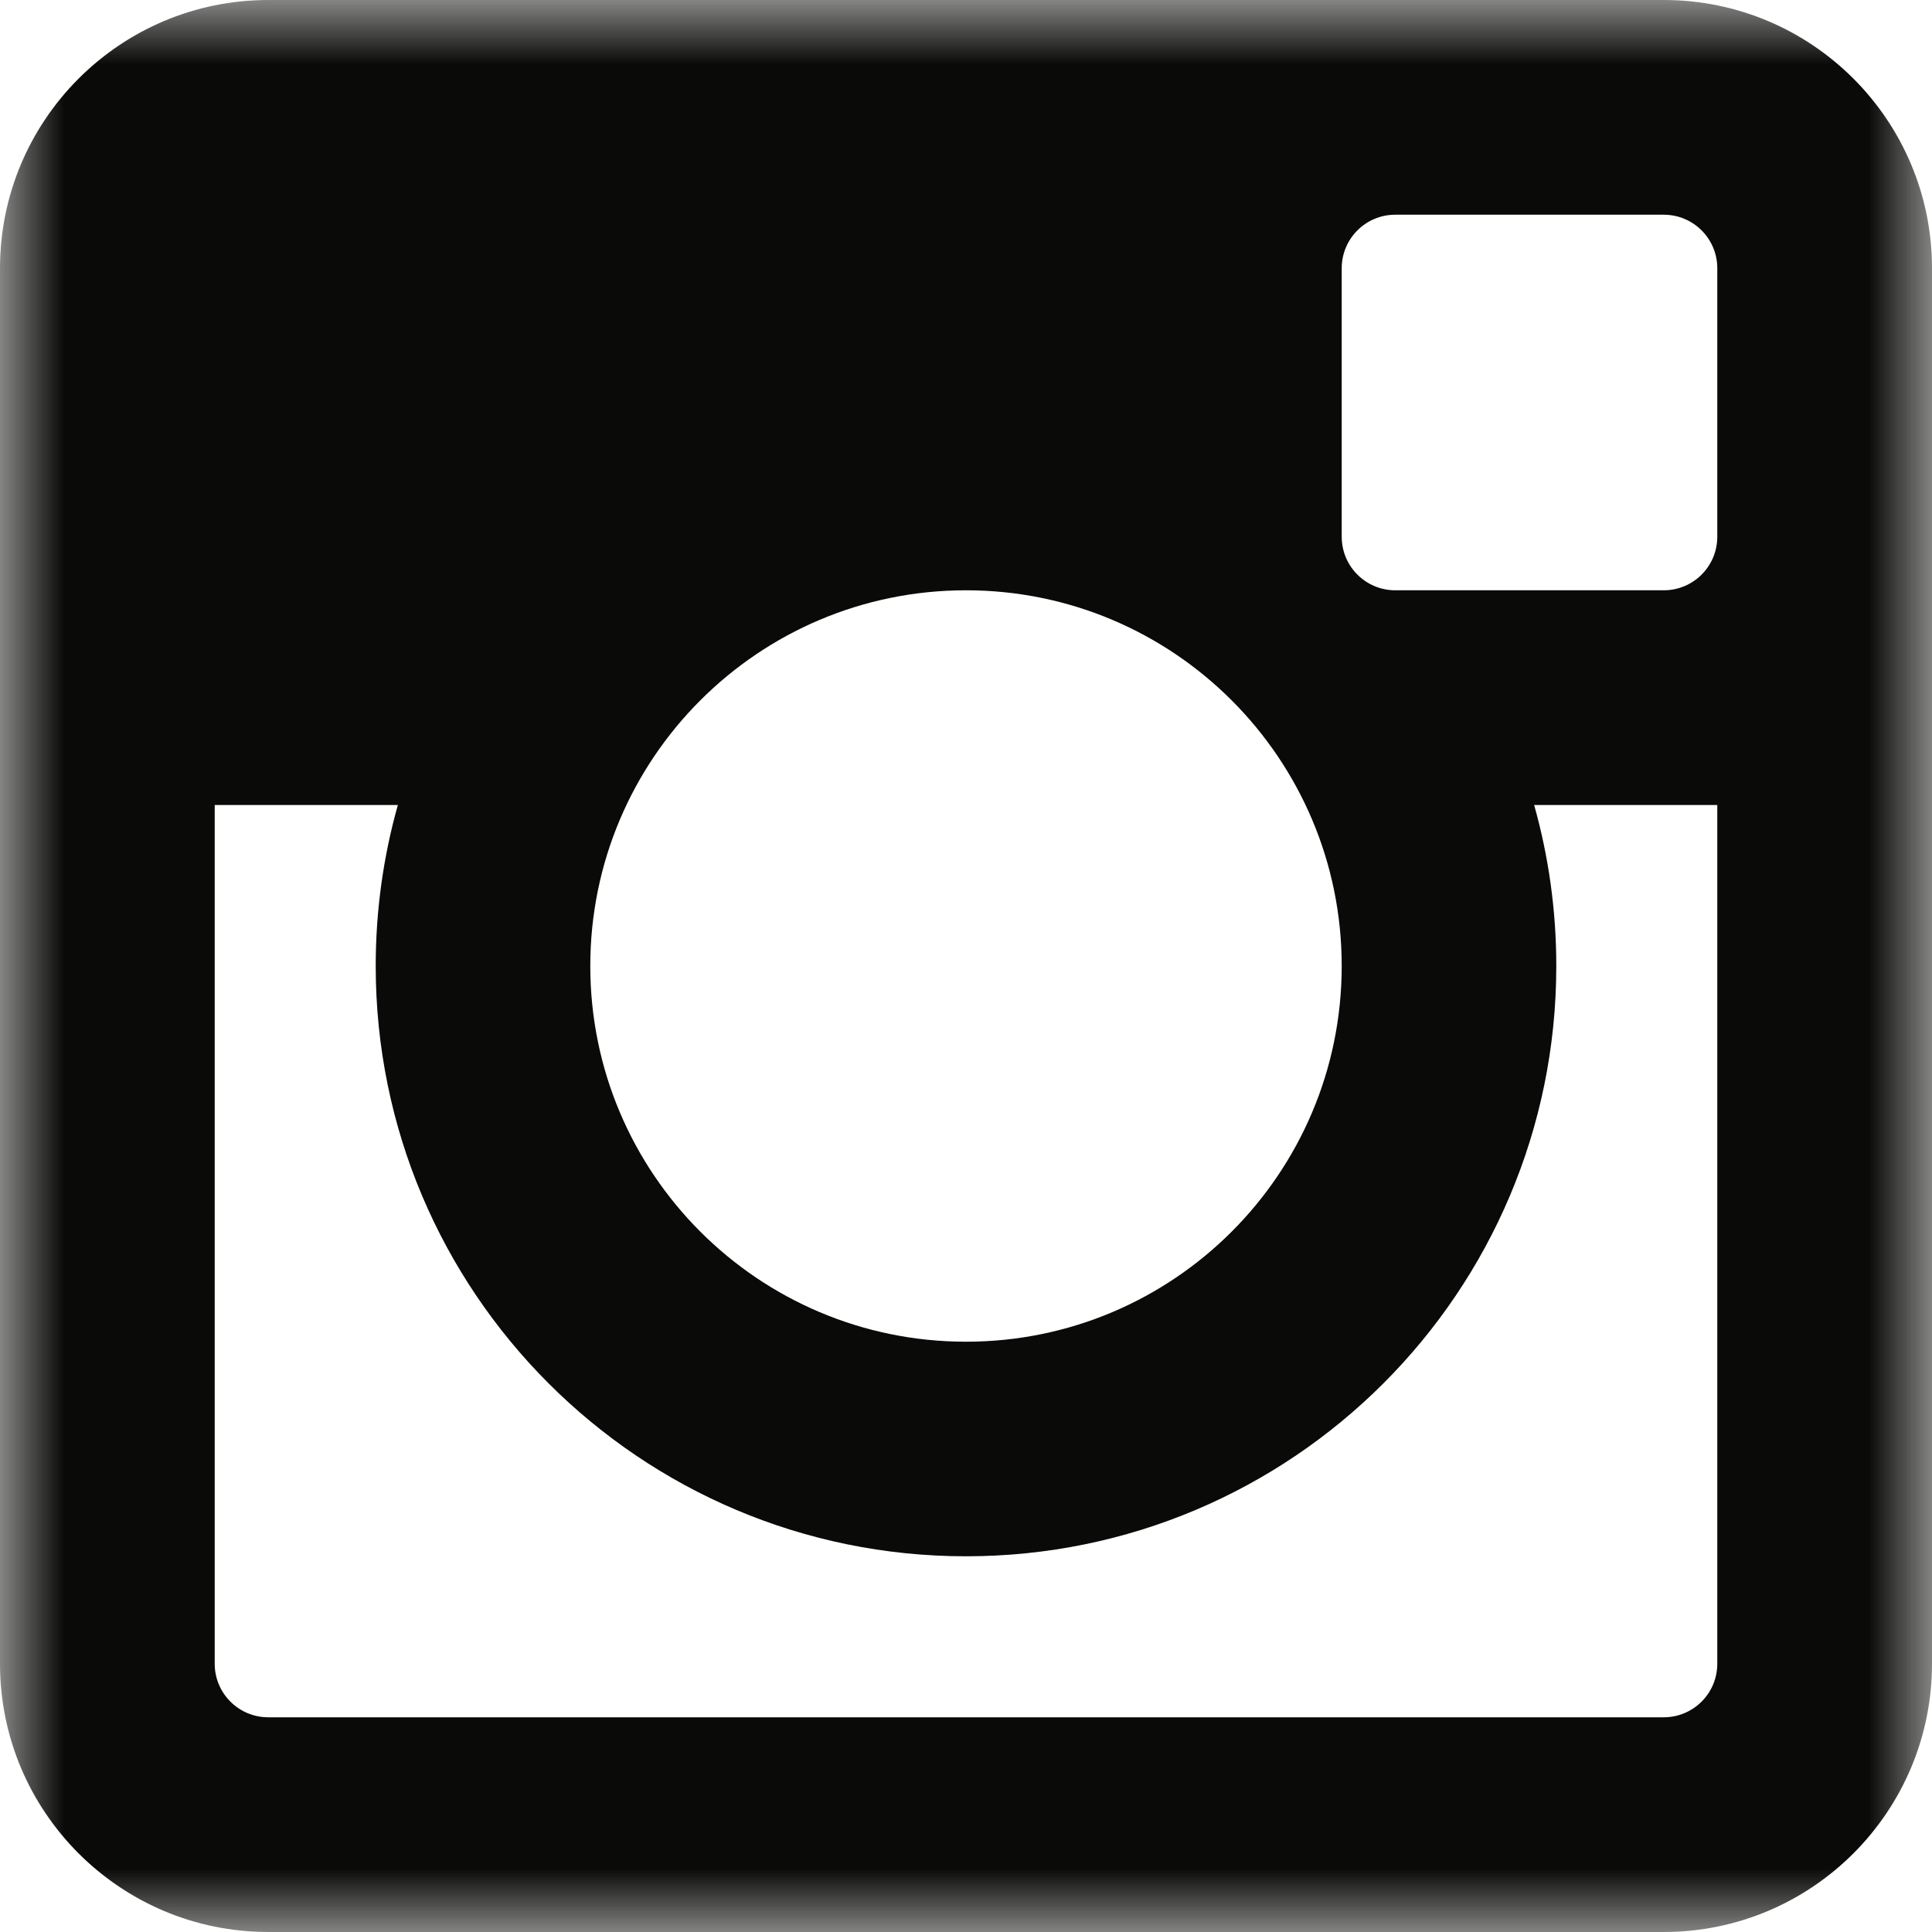 <?xml version="1.0" encoding="UTF-8" standalone="no"?>
<svg width="15px" height="15px" viewBox="0 0 15 15" version="1.1" xmlns="http://www.w3.org/2000/svg" xmlns:xlink="http://www.w3.org/1999/xlink">
    <!-- Generator: Sketch 3.6.1 (26313) - http://www.bohemiancoding.com/sketch -->
    <title>icon-instagram</title>
    <desc>Created with Sketch.</desc>
    <defs>
        <path id="path-1" d="M0,14.997 L15,14.997 L15,0 L0,0 L0,14.997 L0,14.997 Z"></path>
    </defs>
    <g id="Page-1" stroke="none" stroke-width="1" fill="none" fill-rule="evenodd">
        <g id="icon-instagram">
            <mask id="mask-2" fill="white">
                <use xlink:href="#path-1"></use>
            </mask>
            <g id="Clip-2"></g>
            <path d="M13.333,4.167 C13.333,4.397 13.147,4.583 12.917,4.583 L10.833,4.583 C10.603,4.583 10.417,4.397 10.417,4.167 L10.417,2.083 C10.417,1.853 10.603,1.667 10.833,1.667 L12.917,1.667 C13.147,1.667 13.333,1.853 13.333,2.083 L13.333,4.167 L13.333,4.167 Z M13.333,12.917 C13.333,13.147 13.147,13.333 12.917,13.333 L2.083,13.333 C1.853,13.333 1.667,13.147 1.667,12.917 L1.667,6.25 L3.089,6.25 C2.977,6.647 2.917,7.067 2.917,7.5 C2.917,10.031 4.969,12.083 7.5,12.083 C10.031,12.083 12.083,10.031 12.083,7.5 C12.083,7.067 12.023,6.647 11.911,6.25 L13.333,6.25 L13.333,12.917 L13.333,12.917 Z M7.5,4.583 C9.111,4.583 10.417,5.889 10.417,7.5 C10.417,9.111 9.111,10.417 7.5,10.417 C5.889,10.417 4.583,9.111 4.583,7.5 C4.583,5.889 5.889,4.583 7.5,4.583 L7.5,4.583 Z M12.917,0 L2.083,0 C0.933,0 0,0.933 0,2.083 L0,12.917 C0,14.067 0.933,15 2.083,15 L12.917,15 C14.067,15 15,14.067 15,12.917 L15,2.083 C15,0.933 14.067,0 12.917,0 L12.917,0 Z" id="Fill-1" fill="#0A0A08" mask="url(#mask-2)"></path>
        </g>
    </g>
</svg>